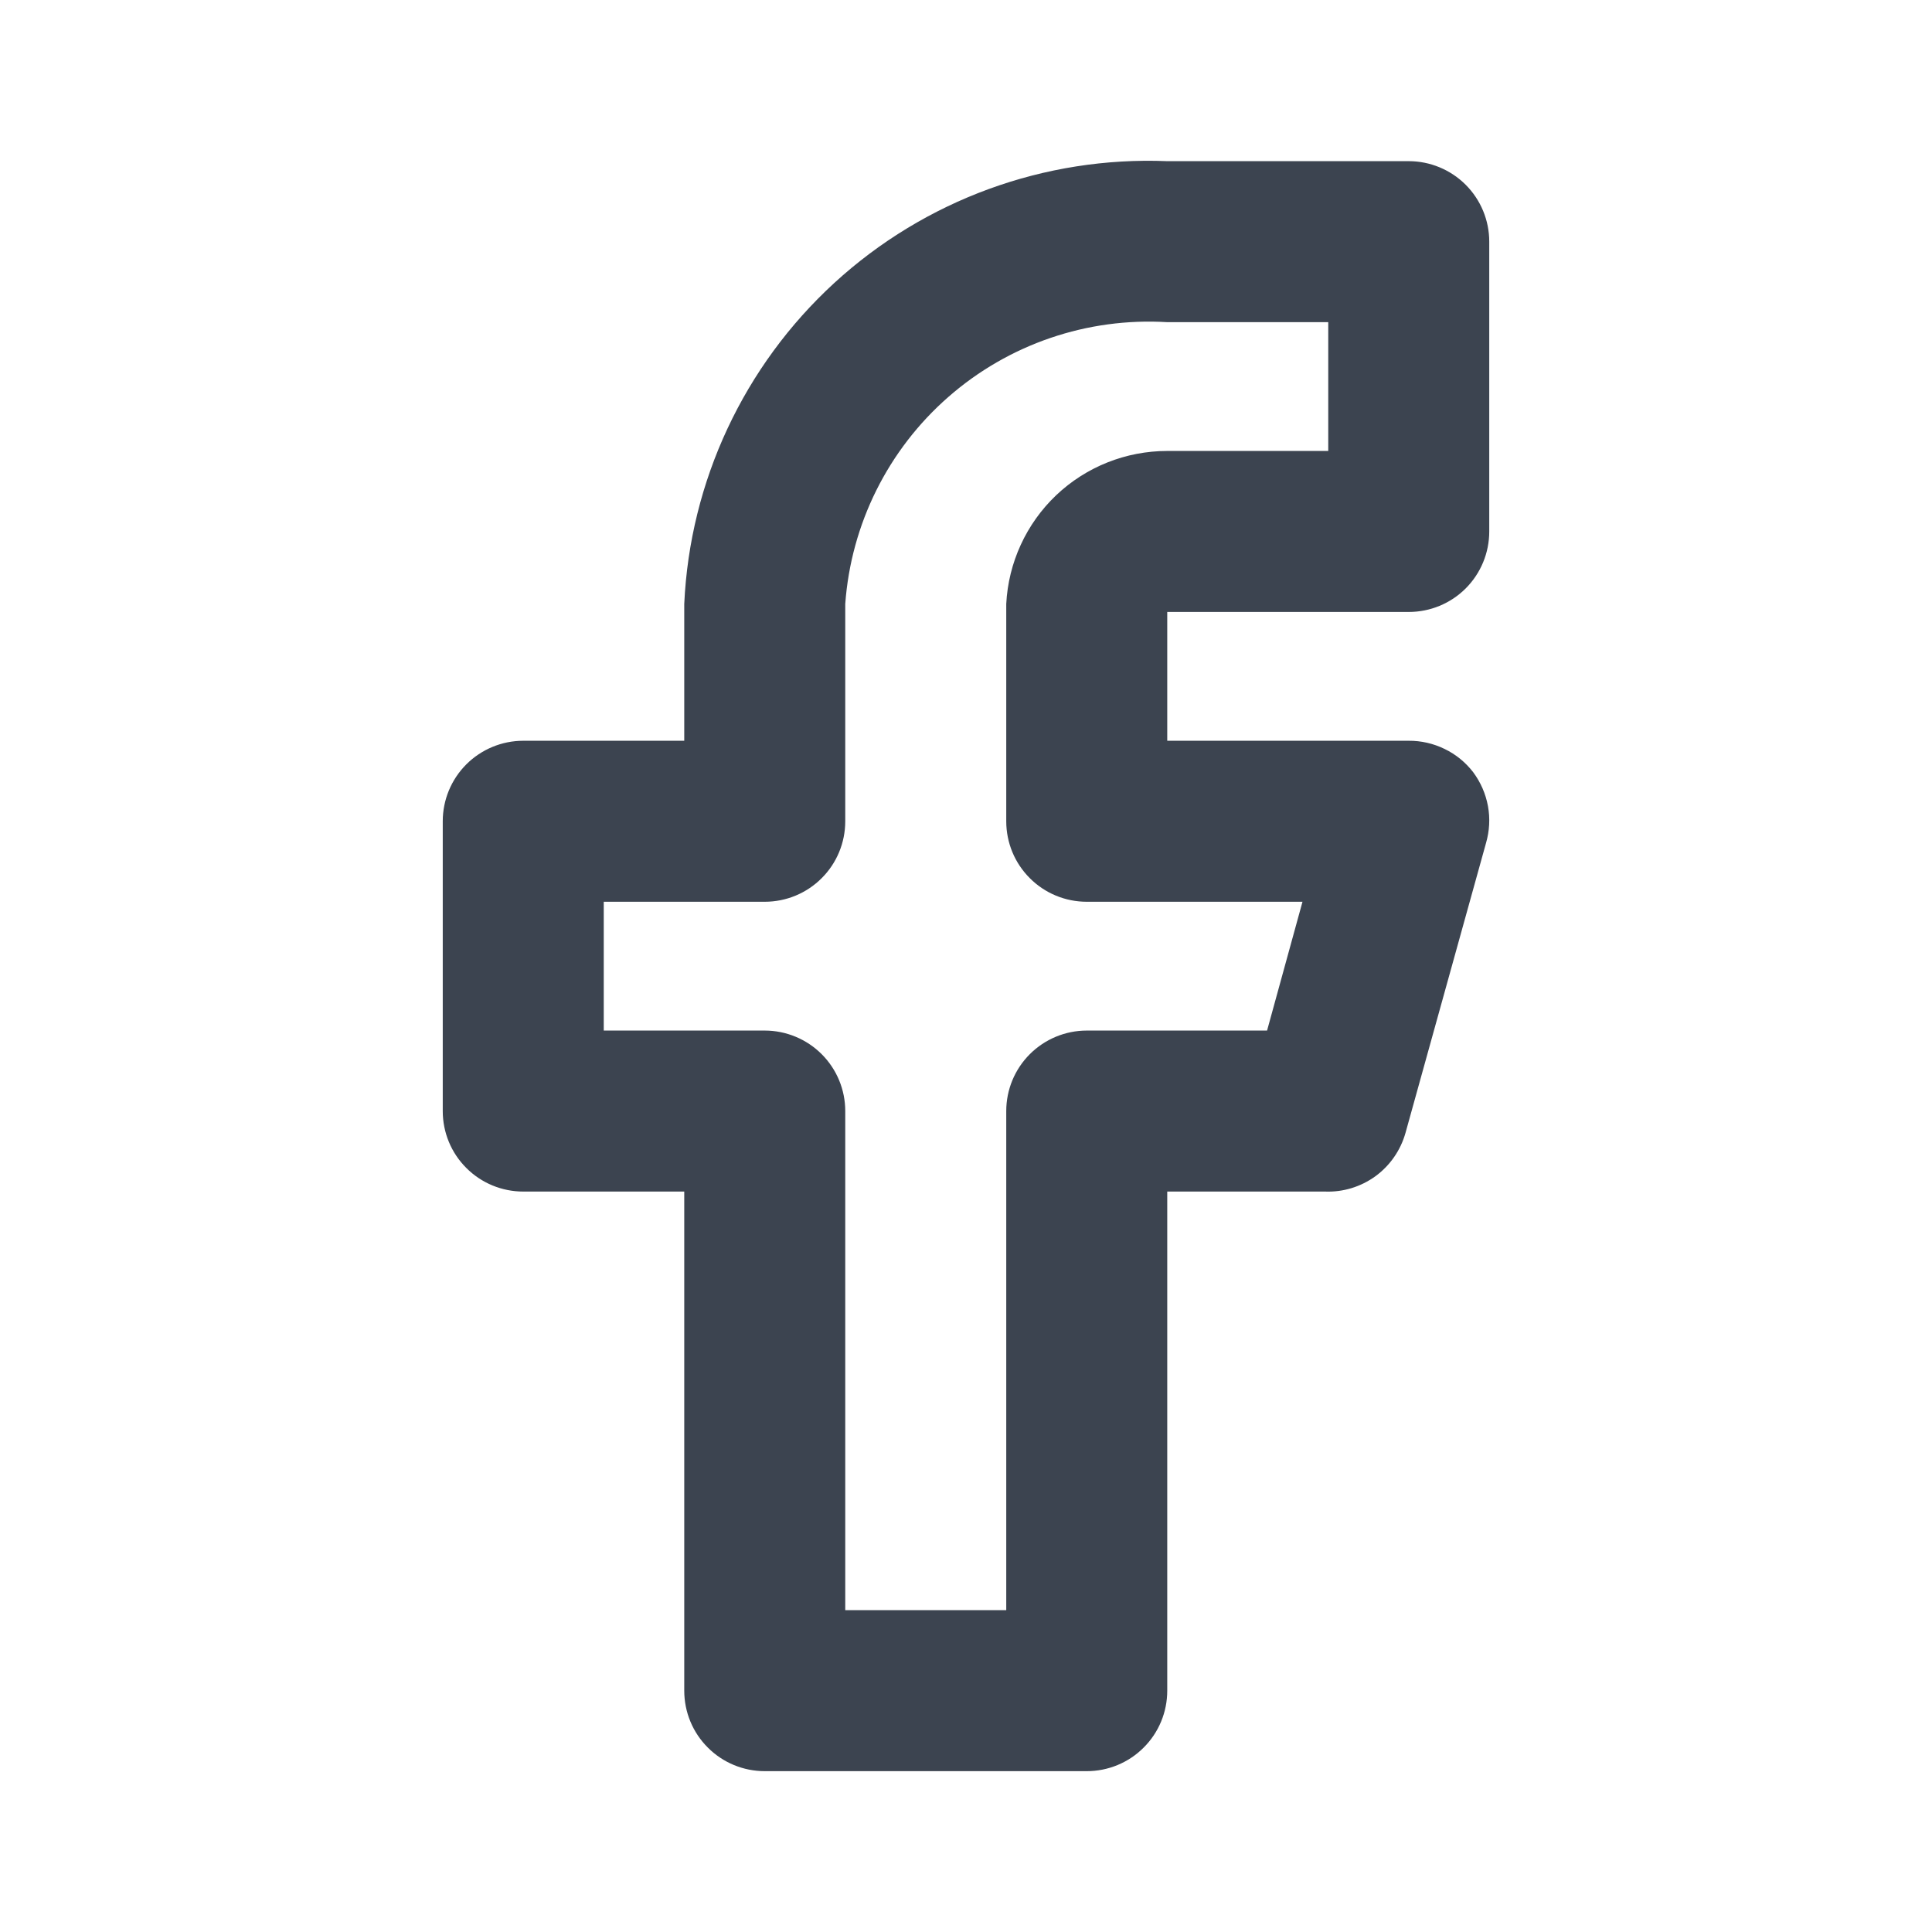 <svg width="24" height="24" viewBox="0 0 24 24" fill="none" xmlns="http://www.w3.org/2000/svg">
<path d="M13.5 22.002H9.5C9.235 22.002 8.98 21.897 8.793 21.709C8.605 21.522 8.5 21.268 8.5 21.002V14.802H6.5C6.235 14.802 5.98 14.697 5.793 14.509C5.605 14.322 5.5 14.068 5.5 13.802V10.202C5.5 9.937 5.605 9.683 5.793 9.495C5.98 9.308 6.235 9.202 6.5 9.202H8.5V7.502C8.57 5.979 9.241 4.545 10.365 3.514C11.489 2.484 12.976 1.94 14.5 2.002H17.5C17.765 2.002 18.02 2.108 18.207 2.295C18.395 2.483 18.5 2.737 18.5 3.002V6.602C18.5 6.868 18.395 7.122 18.207 7.31C18.02 7.497 17.765 7.602 17.5 7.602H14.5V9.202H17.5C17.654 9.201 17.807 9.236 17.946 9.304C18.085 9.371 18.206 9.47 18.3 9.592C18.393 9.717 18.456 9.861 18.484 10.014C18.512 10.166 18.503 10.323 18.46 10.472L17.46 14.072C17.399 14.289 17.268 14.478 17.087 14.611C16.905 14.743 16.684 14.811 16.46 14.802H14.5V21.002C14.5 21.268 14.395 21.522 14.207 21.709C14.02 21.897 13.765 22.002 13.5 22.002ZM10.5 20.002H12.5V13.802C12.5 13.537 12.605 13.283 12.793 13.095C12.98 12.908 13.235 12.802 13.5 12.802H15.74L16.18 11.202H13.5C13.235 11.202 12.98 11.097 12.793 10.909C12.605 10.722 12.5 10.468 12.5 10.202V7.502C12.526 6.99 12.748 6.506 13.12 6.152C13.492 5.799 13.986 5.602 14.5 5.602H16.5V4.002H14.5C13.507 3.942 12.53 4.275 11.781 4.931C11.032 5.586 10.572 6.51 10.5 7.502V10.202C10.5 10.468 10.395 10.722 10.207 10.909C10.02 11.097 9.765 11.202 9.5 11.202H7.5V12.802H9.5C9.765 12.802 10.02 12.908 10.207 13.095C10.395 13.283 10.5 13.537 10.5 13.802V20.002Z" fill="#3C4450"/>
</svg>
